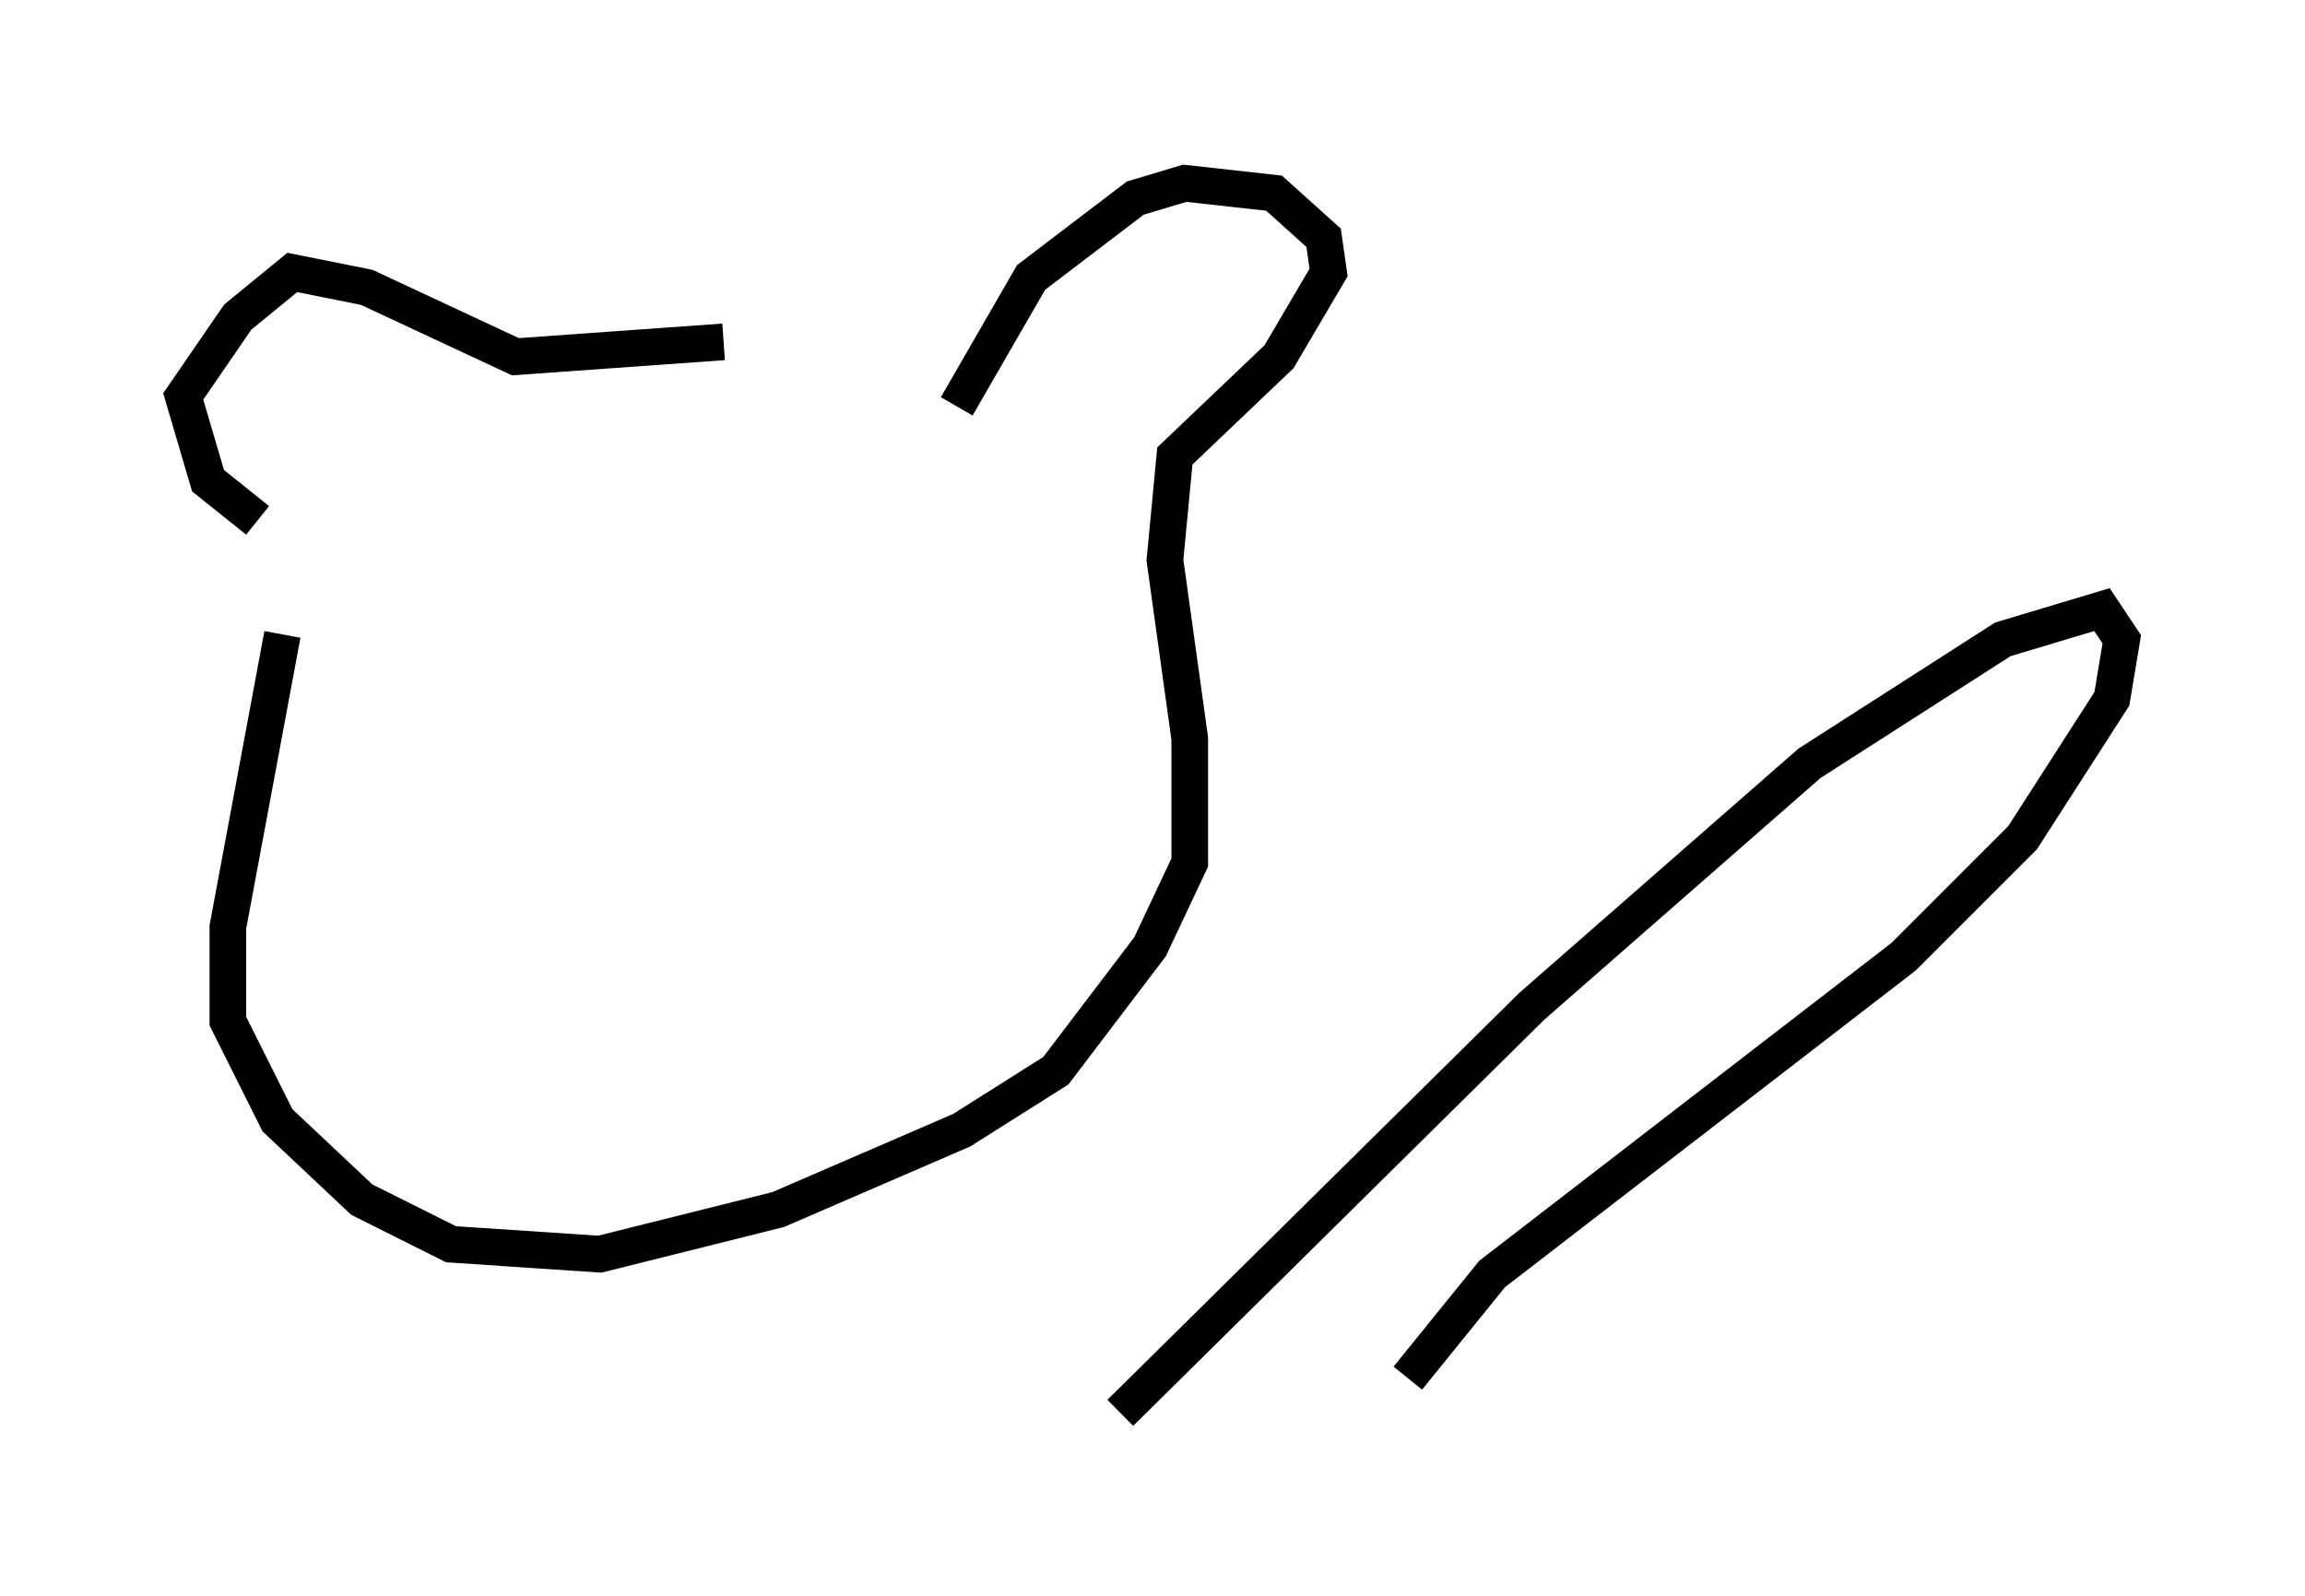 <?xml version="1.0" encoding="utf-8" ?>
<svg baseProfile="full" height="43.559" version="1.1" width="62.909" xmlns="http://www.w3.org/2000/svg" xmlns:ev="http://www.w3.org/2001/xml-events" xmlns:xlink="http://www.w3.org/1999/xlink"><defs /><rect fill="white" height="43.559" width="62.909" x="0" y="0" /><path d="M25.162, 10.007 m-5.413, -0.677 l-5.683, 0.406 -4.059, -1.894 l-2.03, -0.406 -1.488, 1.218 l-1.488, 2.165 0.677, 2.3 l1.353, 1.083 m19.08, -3.112 l2.03, -3.518 2.842, -2.165 l1.353, -0.406 2.436, 0.271 l1.353, 1.218 0.135, 0.947 l-1.353, 2.3 -2.842, 2.706 l-0.271, 2.842 0.677, 4.871 l0.0, 3.383 -1.083, 2.3 l-2.571, 3.383 -2.571, 1.624 l-5.007, 2.165 -4.871, 1.218 l-4.059, -0.271 -2.436, -1.218 l-2.3, -2.165 -1.353, -2.706 l0.0, -2.571 1.488, -7.984 m22.868, 21.245 l11.231, -11.096 7.578, -6.631 l5.277, -3.383 2.706, -0.812 l0.541, 0.812 -0.271, 1.624 l-2.436, 3.789 -3.248, 3.248 l-11.231, 8.66 -2.3, 2.842 " fill="none" stroke="black" stroke-width="1" /></svg>